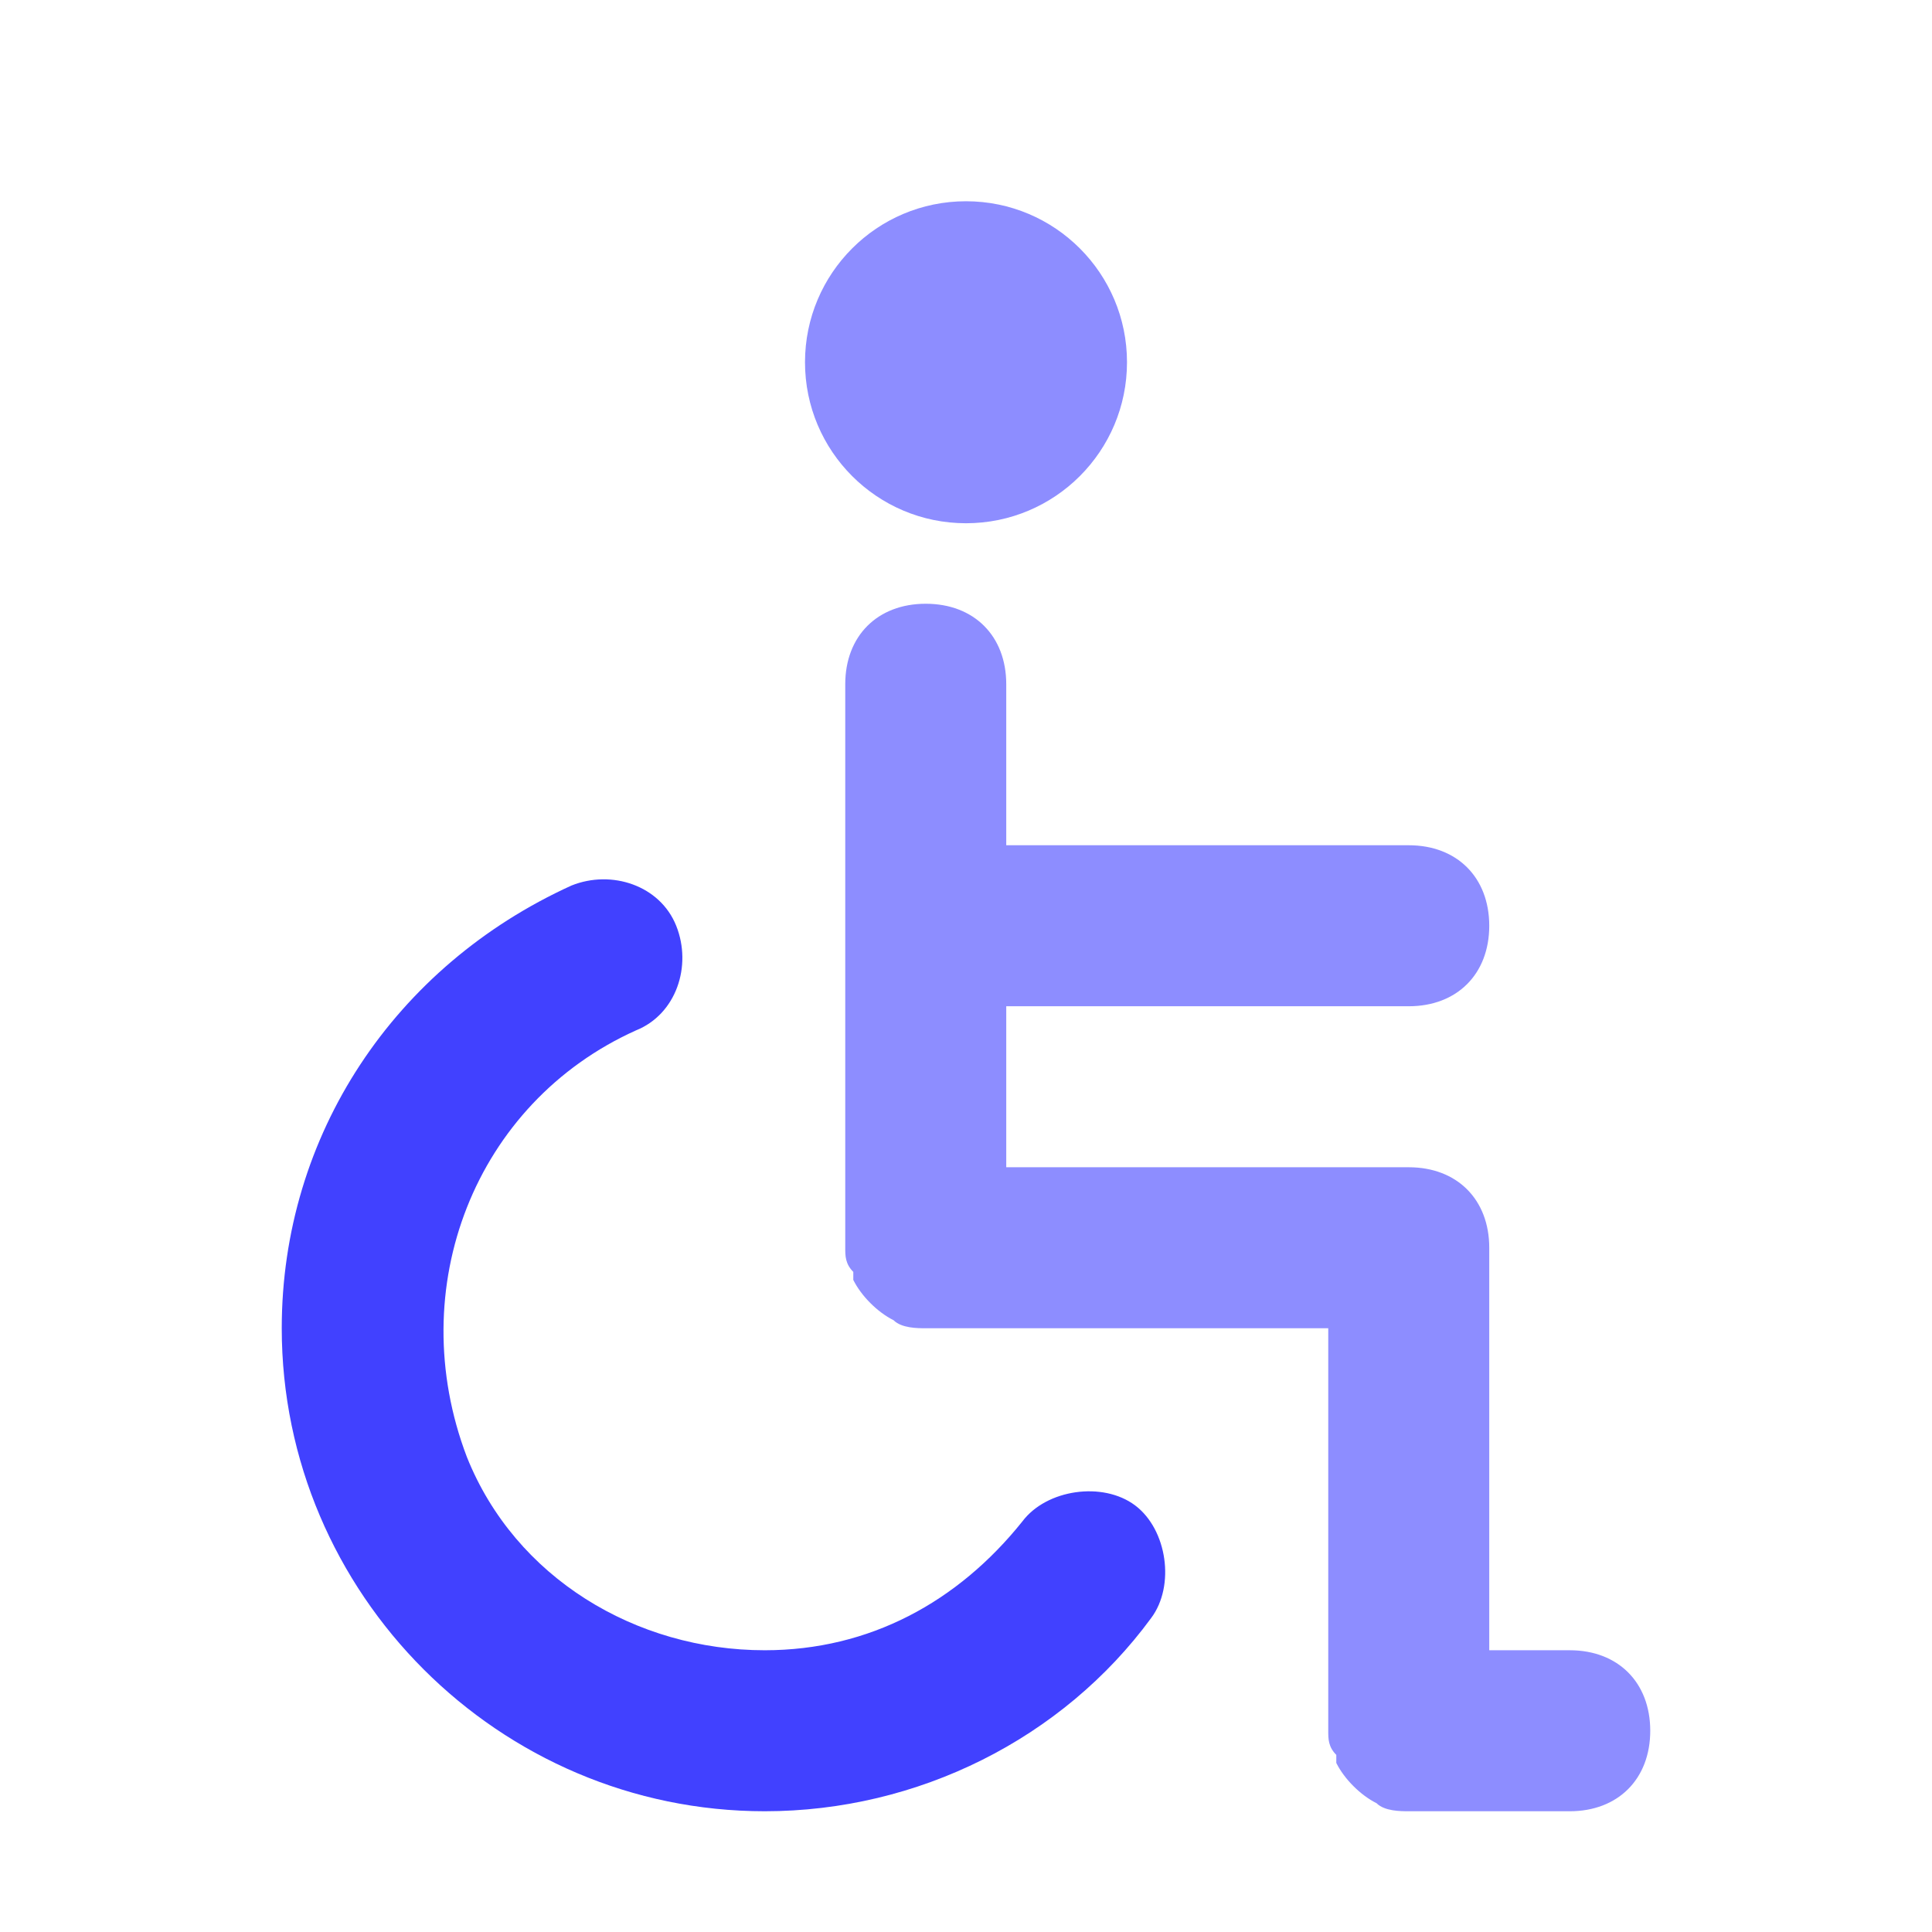 <svg xmlns="http://www.w3.org/2000/svg" enable-background="new 0 0 24 24" viewBox="0 0 24 24"><path fill="#4141ff" d="M9.5,22.5c-3.3,0-6-2.7-6-6c0-2.4,1.4-4.5,3.6-5.5c0.5-0.2,1.1,0,1.3,0.5s0,1.1-0.5,1.3l0,0c-2,0.9-2.9,3.2-2.1,5.3c0.6,1.5,2.1,2.4,3.7,2.4c1.3,0,2.4-0.6,3.2-1.6c0.3-0.4,1-0.5,1.4-0.2c0.4,0.3,0.5,1,0.2,1.4c0,0,0,0,0,0C13.2,21.6,11.4,22.5,9.5,22.5z"/><path fill="#8d8dff" d="M19.5,20.5h-1v-5c0,0,0,0,0,0c0-0.6-0.4-1-1-1h-5v-2h5c0.6,0,1-0.4,1-1s-0.4-1-1-1h-5v-2c0-0.6-0.4-1-1-1s-1,0.4-1,1v7c0,0,0,0,0,0c0,0.1,0,0.2,0.1,0.3c0,0,0,0.1,0,0.1c0.1,0.2,0.3,0.4,0.5,0.5c0,0,0,0,0,0c0.1,0.1,0.3,0.1,0.4,0.1c0,0,0,0,0,0h5v5c0,0,0,0,0,0c0,0.1,0,0.2,0.1,0.3c0,0,0,0.1,0,0.1c0.1,0.2,0.3,0.4,0.5,0.5c0,0,0,0,0,0c0.1,0.1,0.3,0.1,0.4,0.1h0h2c0.6,0,1-0.4,1-1S20.1,20.5,19.5,20.5z"/><circle cx="12" cy="4.5" r="2" fill="#8d8dff"/></svg>